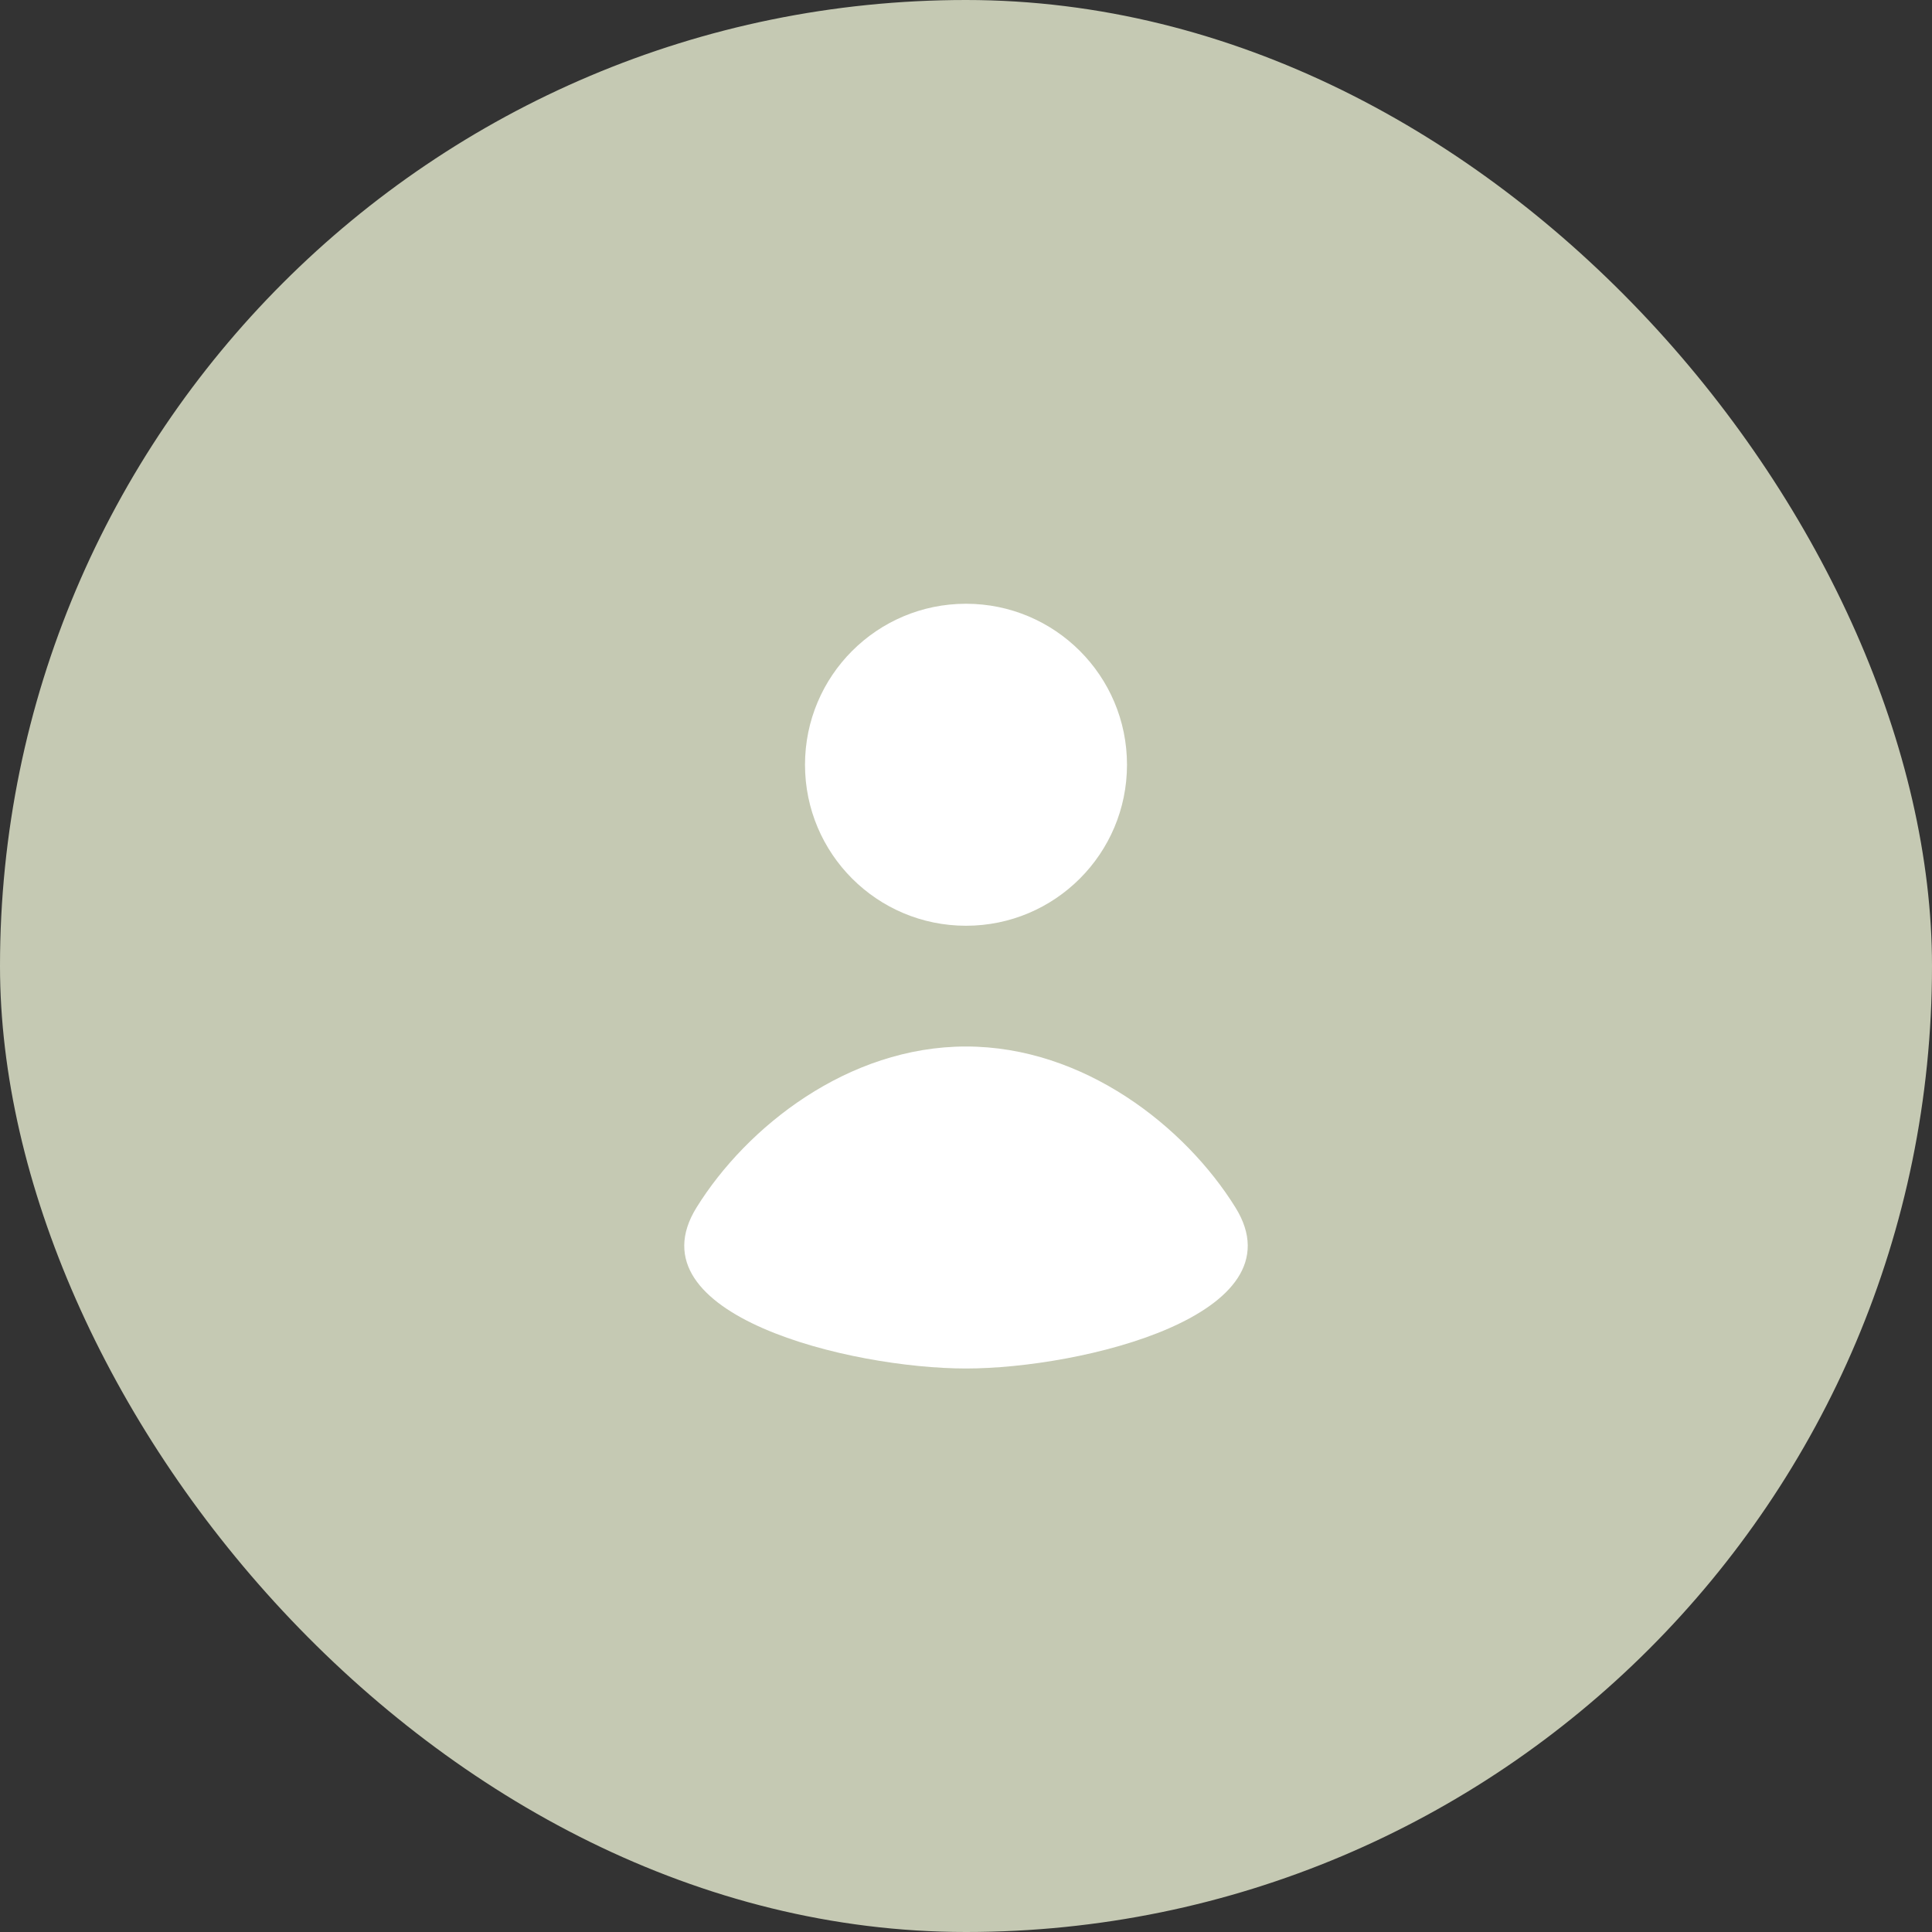 <svg width="36" height="36" viewBox="0 0 36 36" fill="none" xmlns="http://www.w3.org/2000/svg">
<rect x="0" y="0" width="36" height="36" fill="#333333" stroke="none"/>
<rect width="36" height="36" rx="18" fill="#C5C9B3"/>
<path d="M18 17.25C19.657 17.25 21 15.907 21 14.25C21 12.593 19.657 11.25 18 11.25C16.343 11.25 15 12.593 15 14.25C15 15.907 16.343 17.25 18 17.25Z" fill="white"/>
<path d="M12.979 22.5C11.737 24.503 15.85 25.5 18 25.5C20.15 25.5 24.263 24.503 23.021 22.5C22.086 20.994 20.197 19.5 18 19.5C15.803 19.5 13.914 20.994 12.979 22.5Z" fill="white"/>
</svg>
